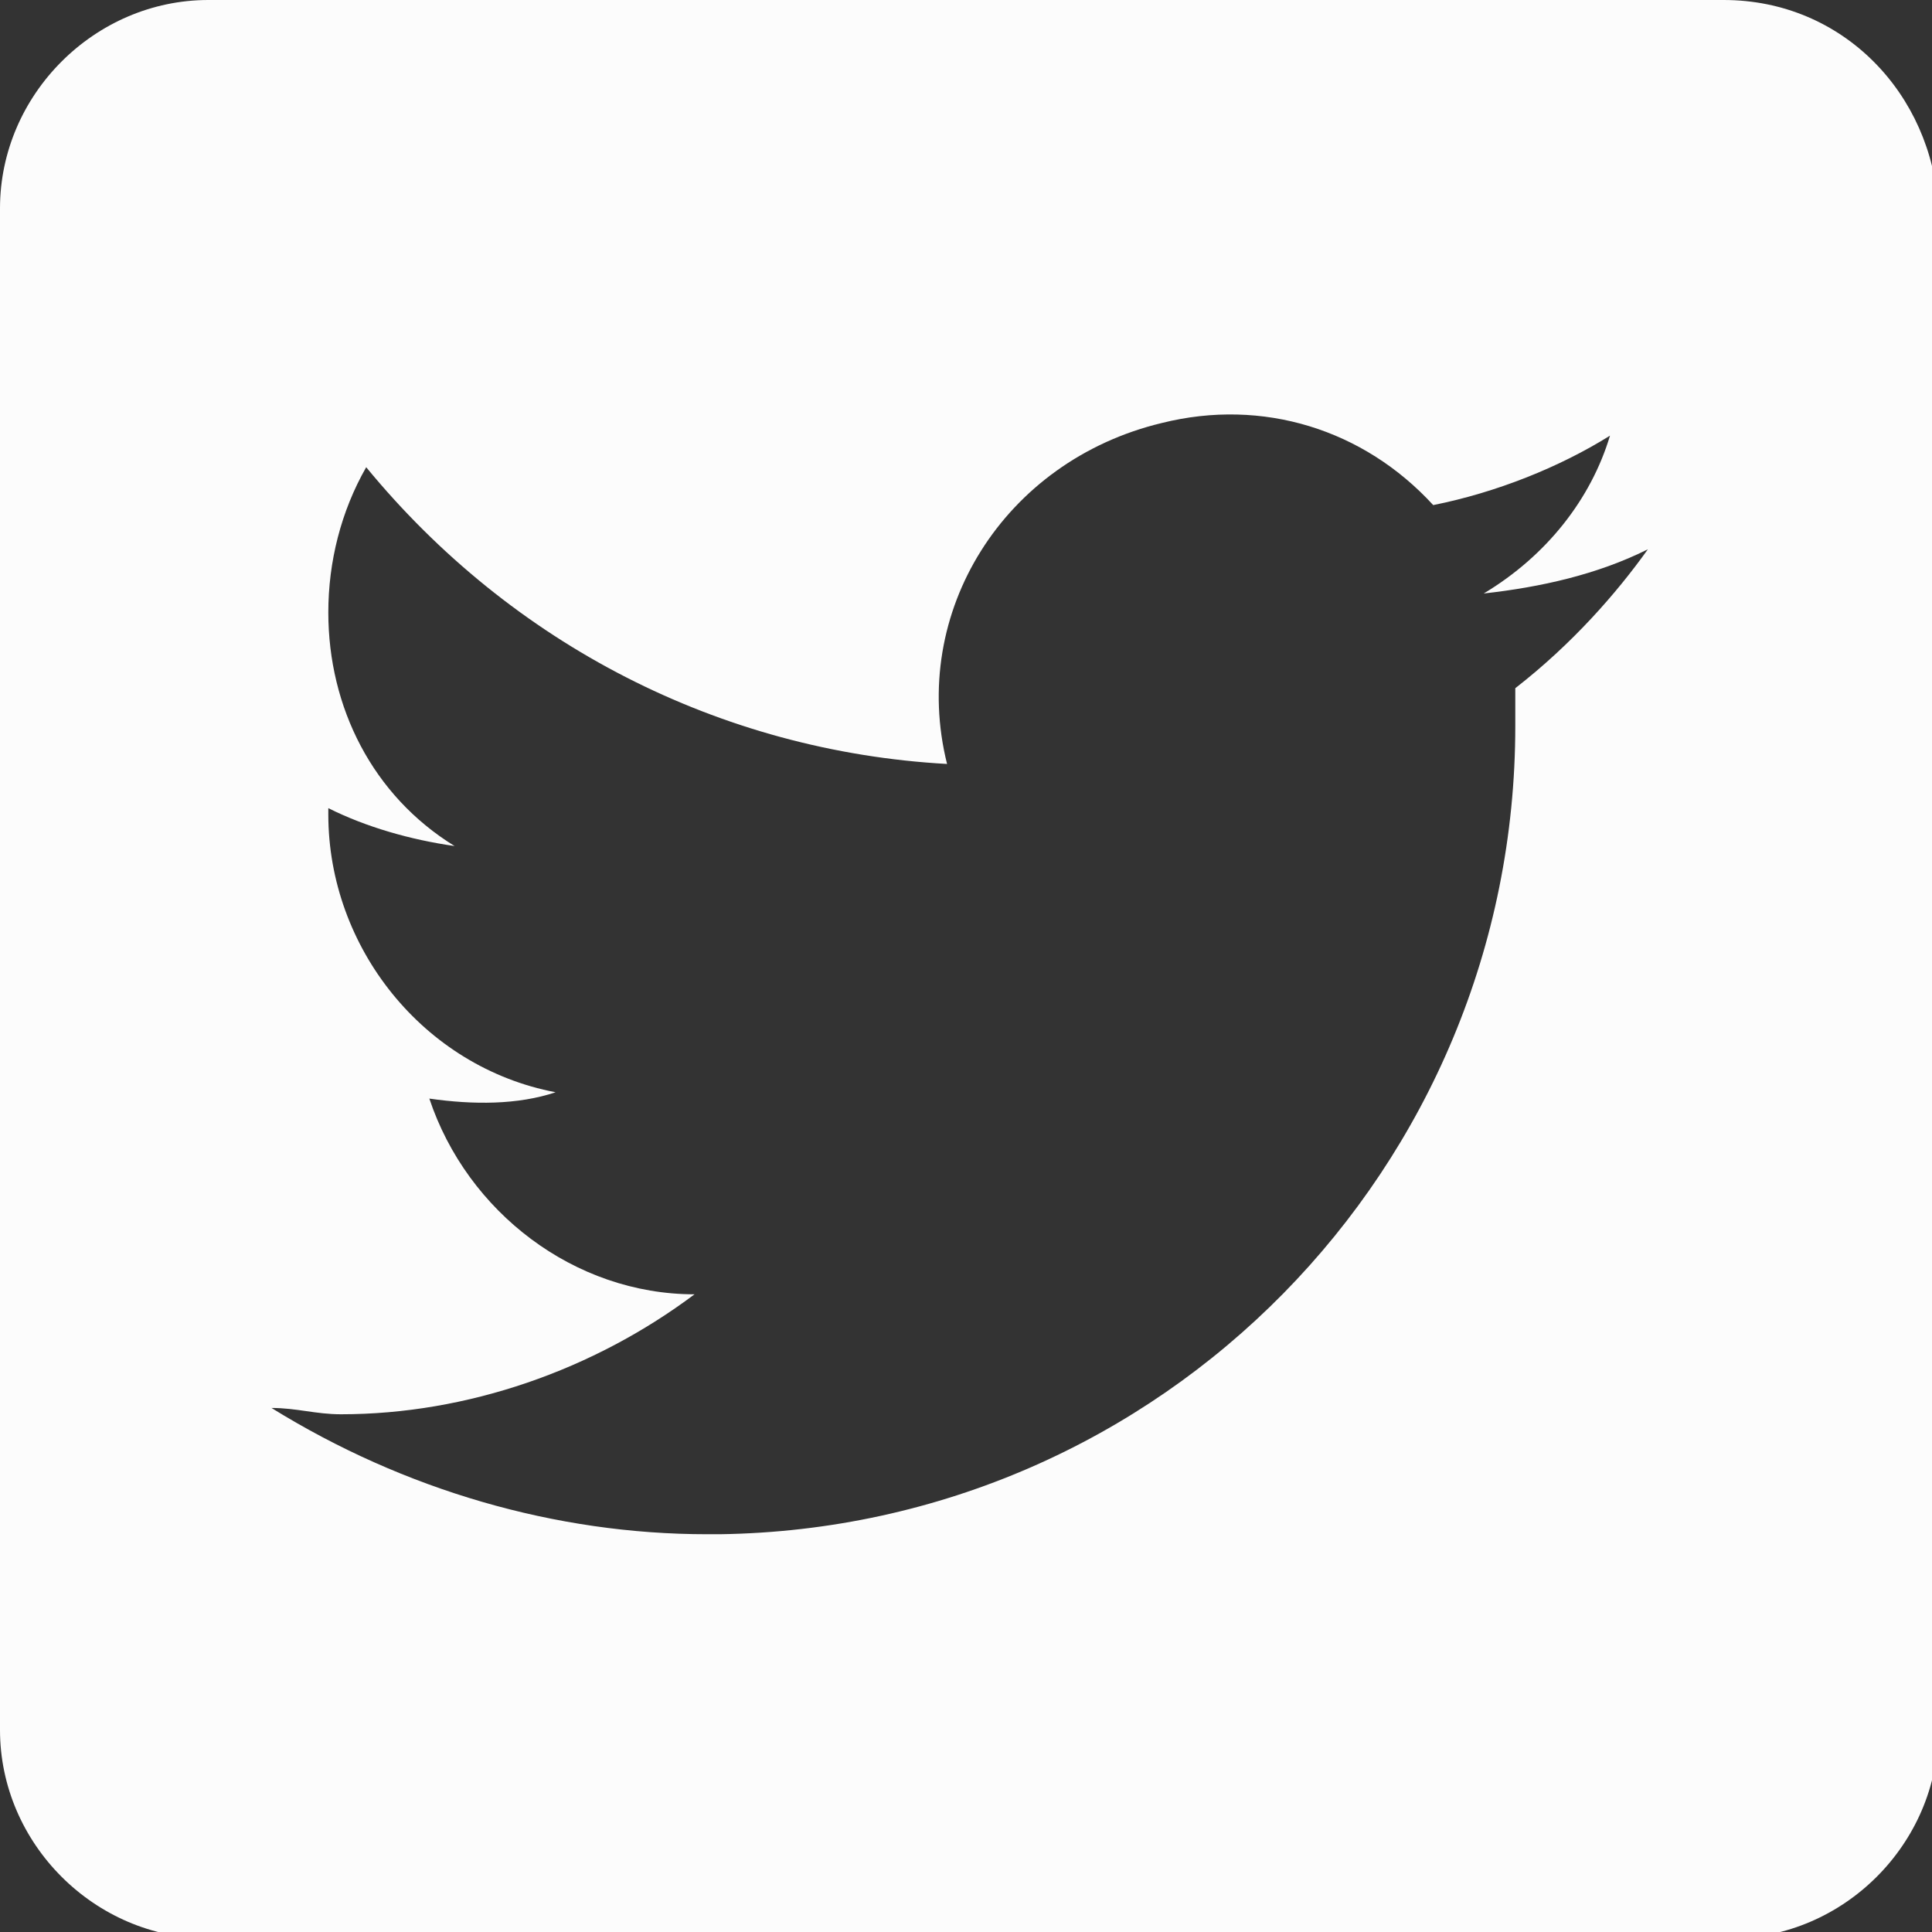 <?xml version="1.0" encoding="utf-8"?>
<!-- Generator: Adobe Illustrator 24.2.1, SVG Export Plug-In . SVG Version: 6.00 Build 0)  -->
<svg version="1.0" id="Layer_1" xmlns="http://www.w3.org/2000/svg" xmlns:xlink="http://www.w3.org/1999/xlink" x="0px" y="0px"
	 viewBox="0 0 30.6 30.6" enable-background="new 0 0 30.6 30.6" xml:space="preserve">
<rect x="0" y="0" width="30.6" height="30.6" fill="#333333" stroke="none"/>
<path id="Icon_awesome-twitter-square" fill="#FCFCFC" d="M27.3,0H3.3C1.5,0,0,1.5,0,3.3v24.1c0,1.8,1.5,3.3,3.3,3.3h24.1
	c1.8,0,3.3-1.5,3.3-3.3V3.3C30.6,1.5,29.2,0,27.3,0z M24,10.9c0,0.2,0,0.4,0,0.6c0,7-5.6,12.7-12.6,12.8c-0.1,0-0.1,0-0.2,0
	c-2.4,0-4.8-0.7-6.9-2c0.4,0,0.7,0.1,1.1,0.1c2,0,4-0.7,5.6-1.9c-1.9,0-3.6-1.3-4.2-3.1c0.7,0.1,1.4,0.1,2-0.1
	c-2.1-0.4-3.6-2.3-3.6-4.4v-0.1c0.6,0.3,1.3,0.5,2,0.6c-1.3-0.8-2-2.2-2-3.7c0-0.8,0.2-1.6,0.6-2.3c2.3,2.8,5.6,4.5,9.2,4.7
	c-0.6-2.4,0.9-4.8,3.4-5.4c1.6-0.4,3.2,0.1,4.3,1.3c1-0.2,2-0.6,2.8-1.1c-0.3,1-1,1.9-2,2.5c0.9-0.1,1.8-0.3,2.6-0.7
	C25.6,9.4,24.9,10.2,24,10.9z"/>
</svg>
